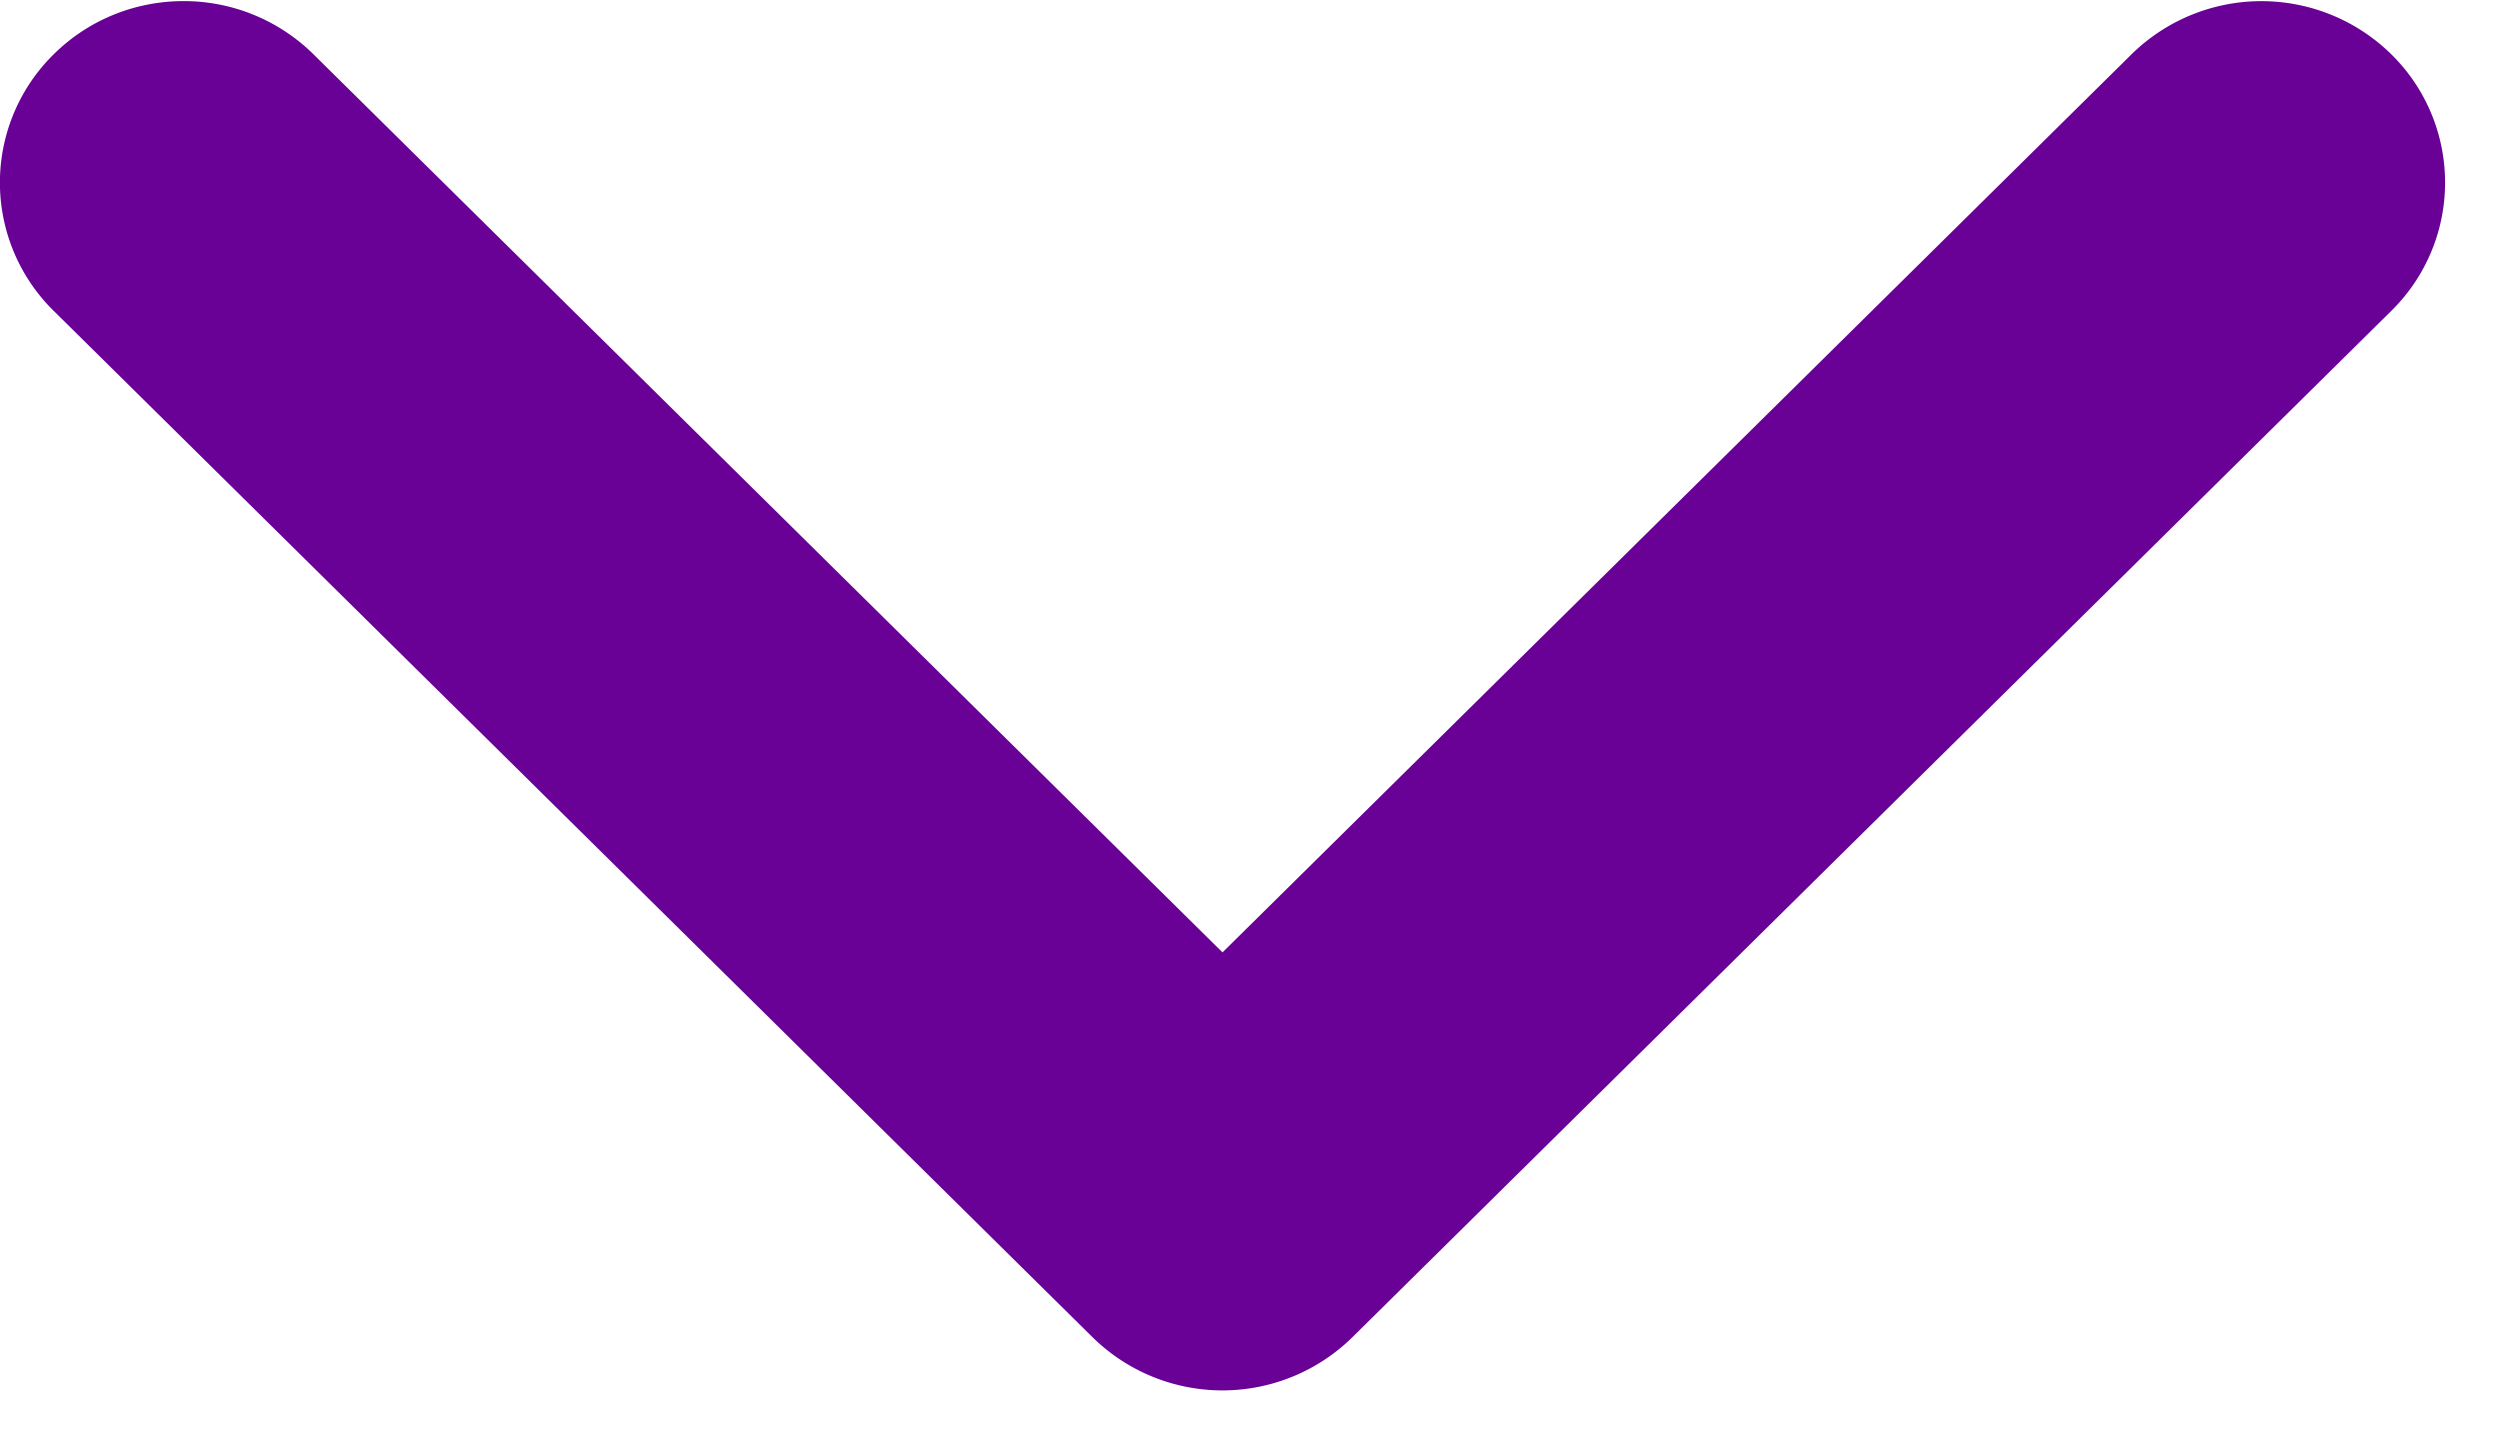 <svg xmlns="http://www.w3.org/2000/svg" width="45" height="26">
    <path fill="#690196" fill-rule="evenodd" d="M.967 5.596l18.7 18.475a3.335 3.335 0 0 0 4.675 0L43.043 5.596a3.238 3.238 0 0 0 0-4.619 3.335 3.335 0 0 0-4.675 0L22.005 17.143 5.642.977A3.317 3.317 0 0 0 3.304.02C2.458.02 1.612.339.967.977a3.238 3.238 0 0 0 0 4.619z"/>
</svg>
